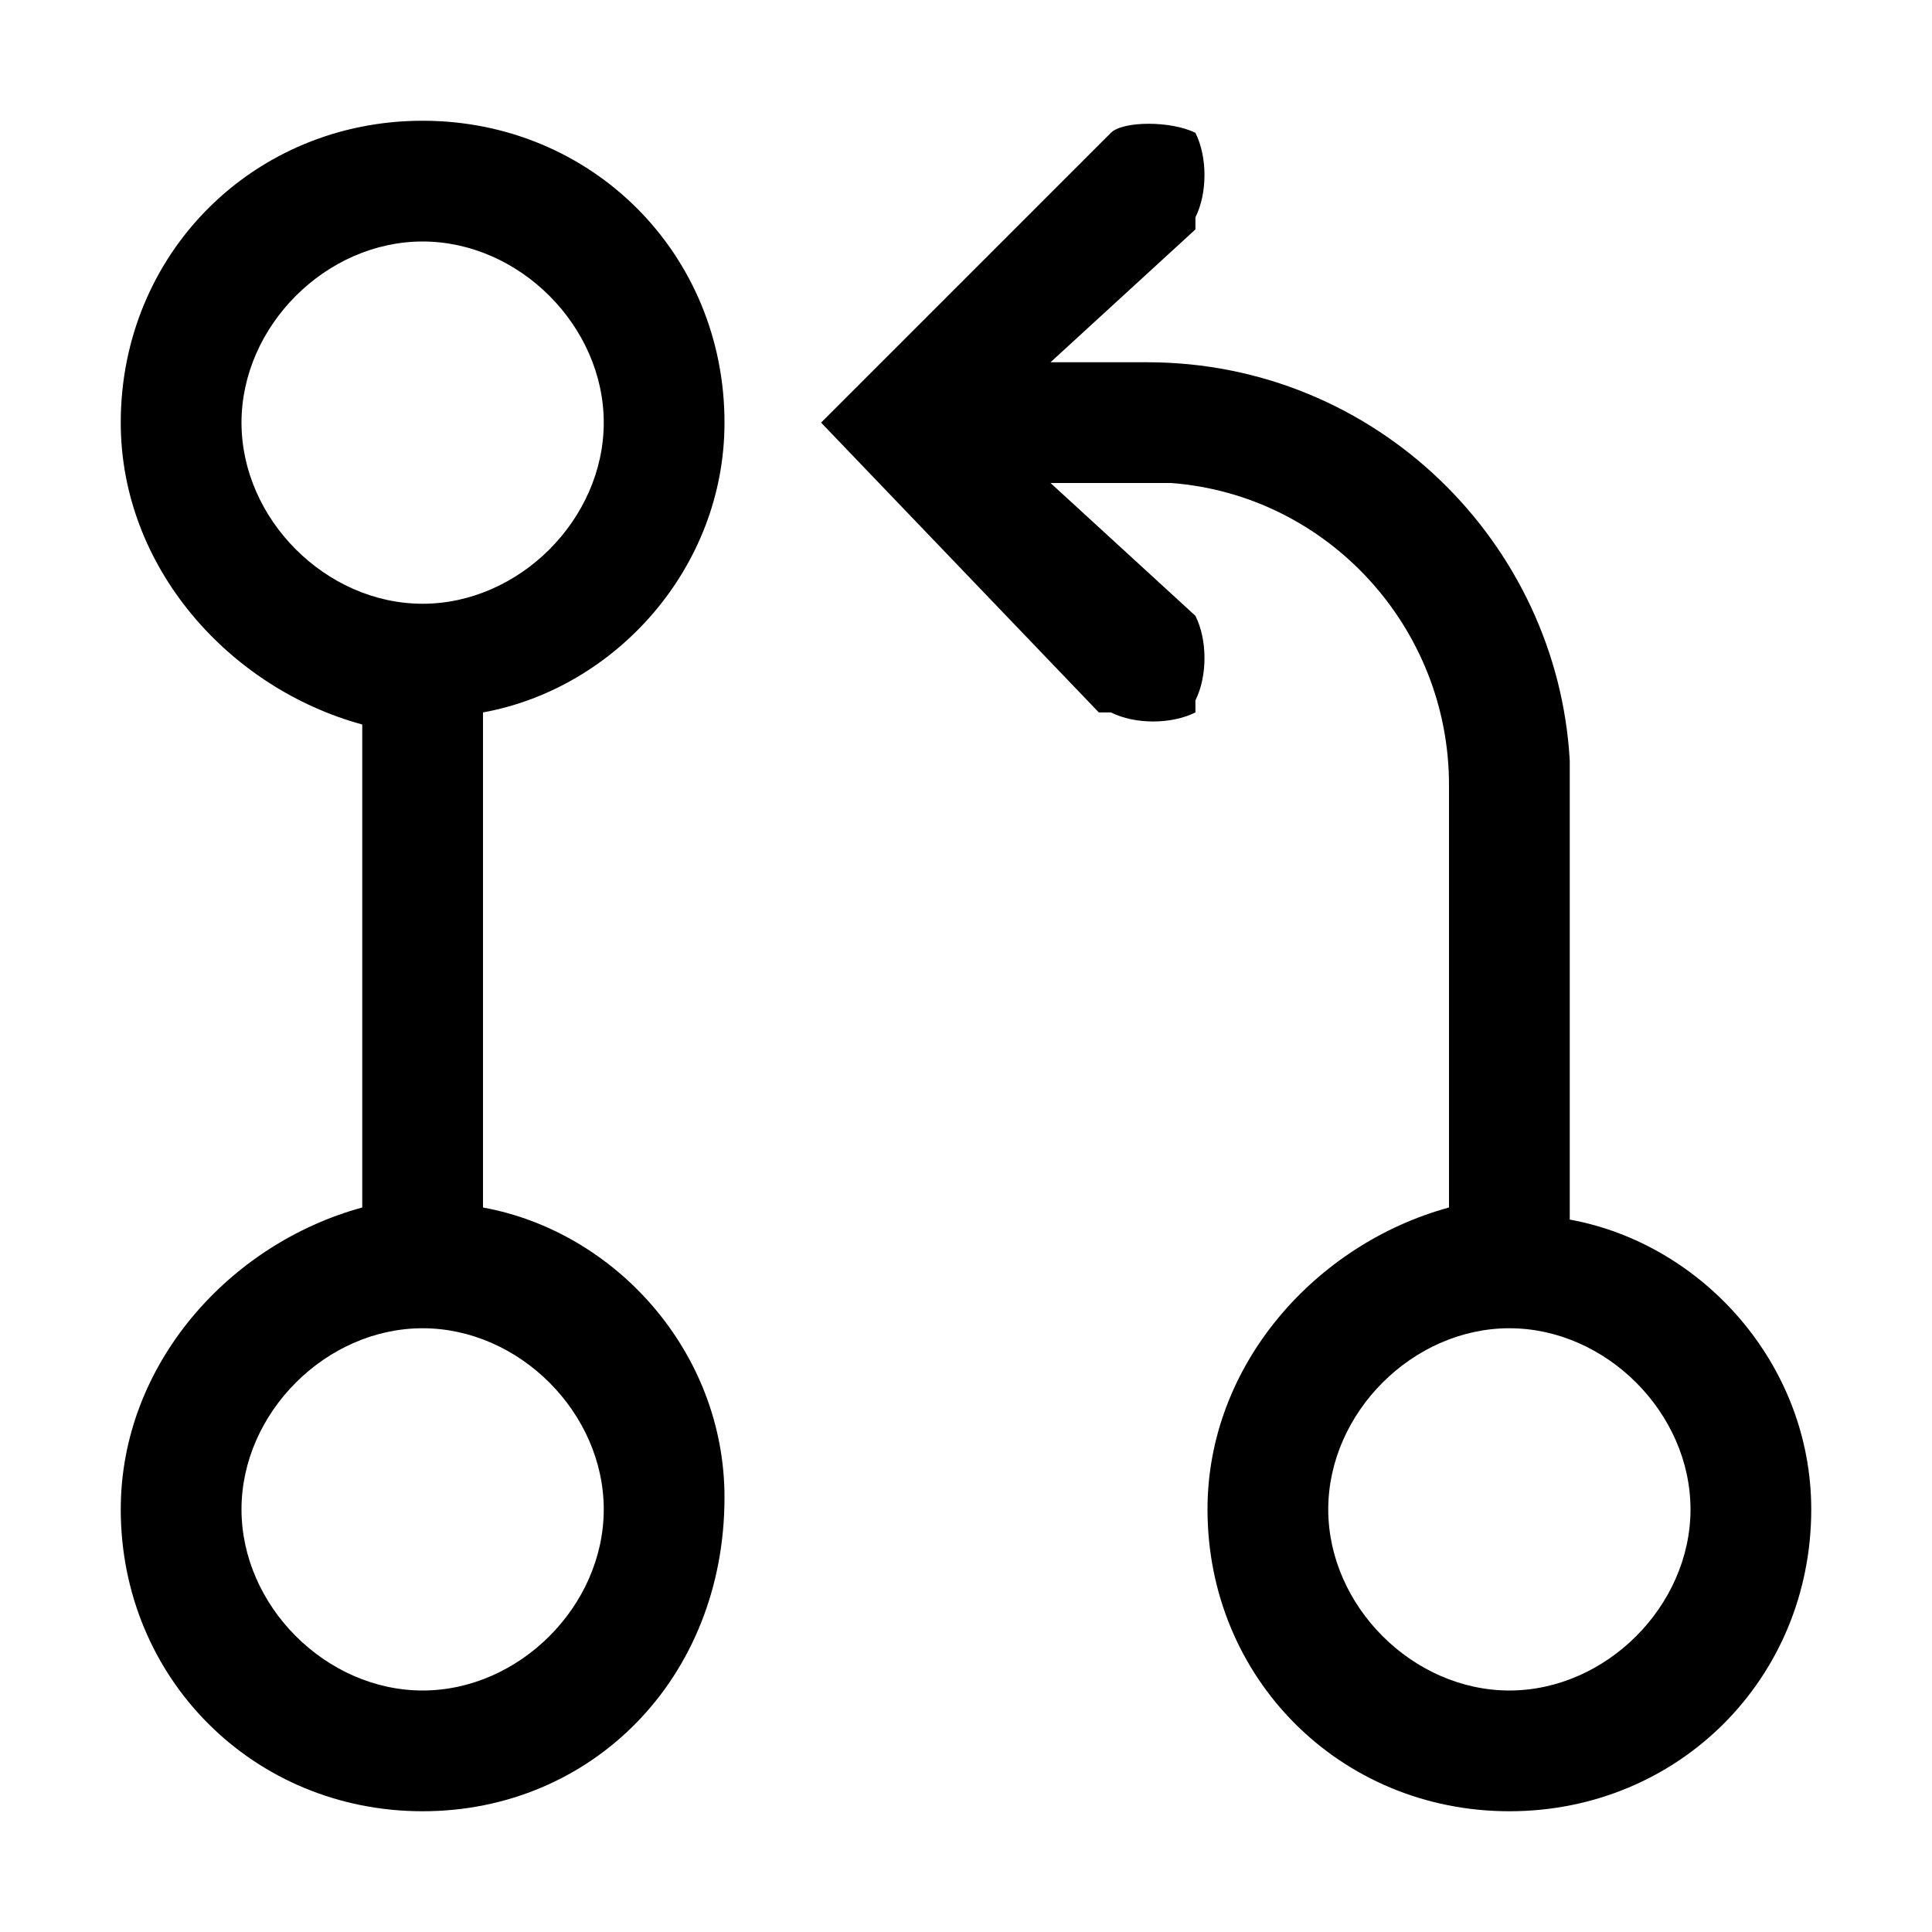 <?xml version="1.0" encoding="utf-8"?>
<!-- 
  Copyright (c) 2022, WSO2 LLC. (http://www.wso2.com). All Rights Reserved.
 
 - This software is the property of WSO2 Inc. and its suppliers, if any.
 - Dissemination of any information or reproduction of any material contained
 - herein is strictly forbidden, unless permitted by WSO2 in accordance with
 - the WSO2 Commercial License available at http://wso2.com/licenses.
 - For specific language governing the permissions and limitations under
 - this license, please see the license as well as any agreement you’ve
 - entered into with WSO2 governing the purchase of this software and any
 - associated services.
 -->
 <svg version="1.1" id="Layer_1" x="0px" y="0px" viewBox="0 0 16 16">
<path d="M3.5,1C4.9,1,6,2.1,6,3.5c0,1.2-0.9,2.2-2,2.4v4.1c1.1,0.2,2,1.2,2,2.4C6,13.9,4.9,15,3.5,15S1,13.9,1,12.5
	c0-1.2,0.9-2.2,2-2.5V6C1.9,5.7,1,4.7,1,3.5C1,2.1,2.1,1,3.5,1z M3.5,11C2.7,11,2,11.7,2,12.5C2,13.3,2.7,14,3.5,14S5,13.3,5,12.5
	C5,11.7,4.3,11,3.5,11z M3.5,2C2.7,2,2,2.7,2,3.5C2,4.3,2.7,5,3.5,5S5,4.3,5,3.5C5,2.7,4.3,2,3.5,2z M9.9,5.1C10,5.3,10,5.6,9.9,5.8
	L9.9,5.9C9.7,6,9.4,6,9.2,5.9L9.1,5.9L6.8,3.5l2.4-2.4C9.3,1,9.7,1,9.9,1.1C10,1.3,10,1.6,9.9,1.8L9.9,1.9L8.7,3h0.8
	c1.9,0,3.4,1.5,3.5,3.3l0,0.2l0,3.6c1.1,0.2,2,1.2,2,2.4c0,1.4-1.1,2.5-2.5,2.5S10,13.9,10,12.5c0-1.2,0.9-2.2,2-2.5l0-3.5
	c0-1.3-1-2.4-2.3-2.5L9.5,4H8.7L9.9,5.1z M12.5,11c-0.8,0-1.5,0.7-1.5,1.5c0,0.8,0.7,1.5,1.5,1.5s1.5-0.7,1.5-1.5
	C14,11.7,13.3,11,12.5,11z"/>
</svg>
